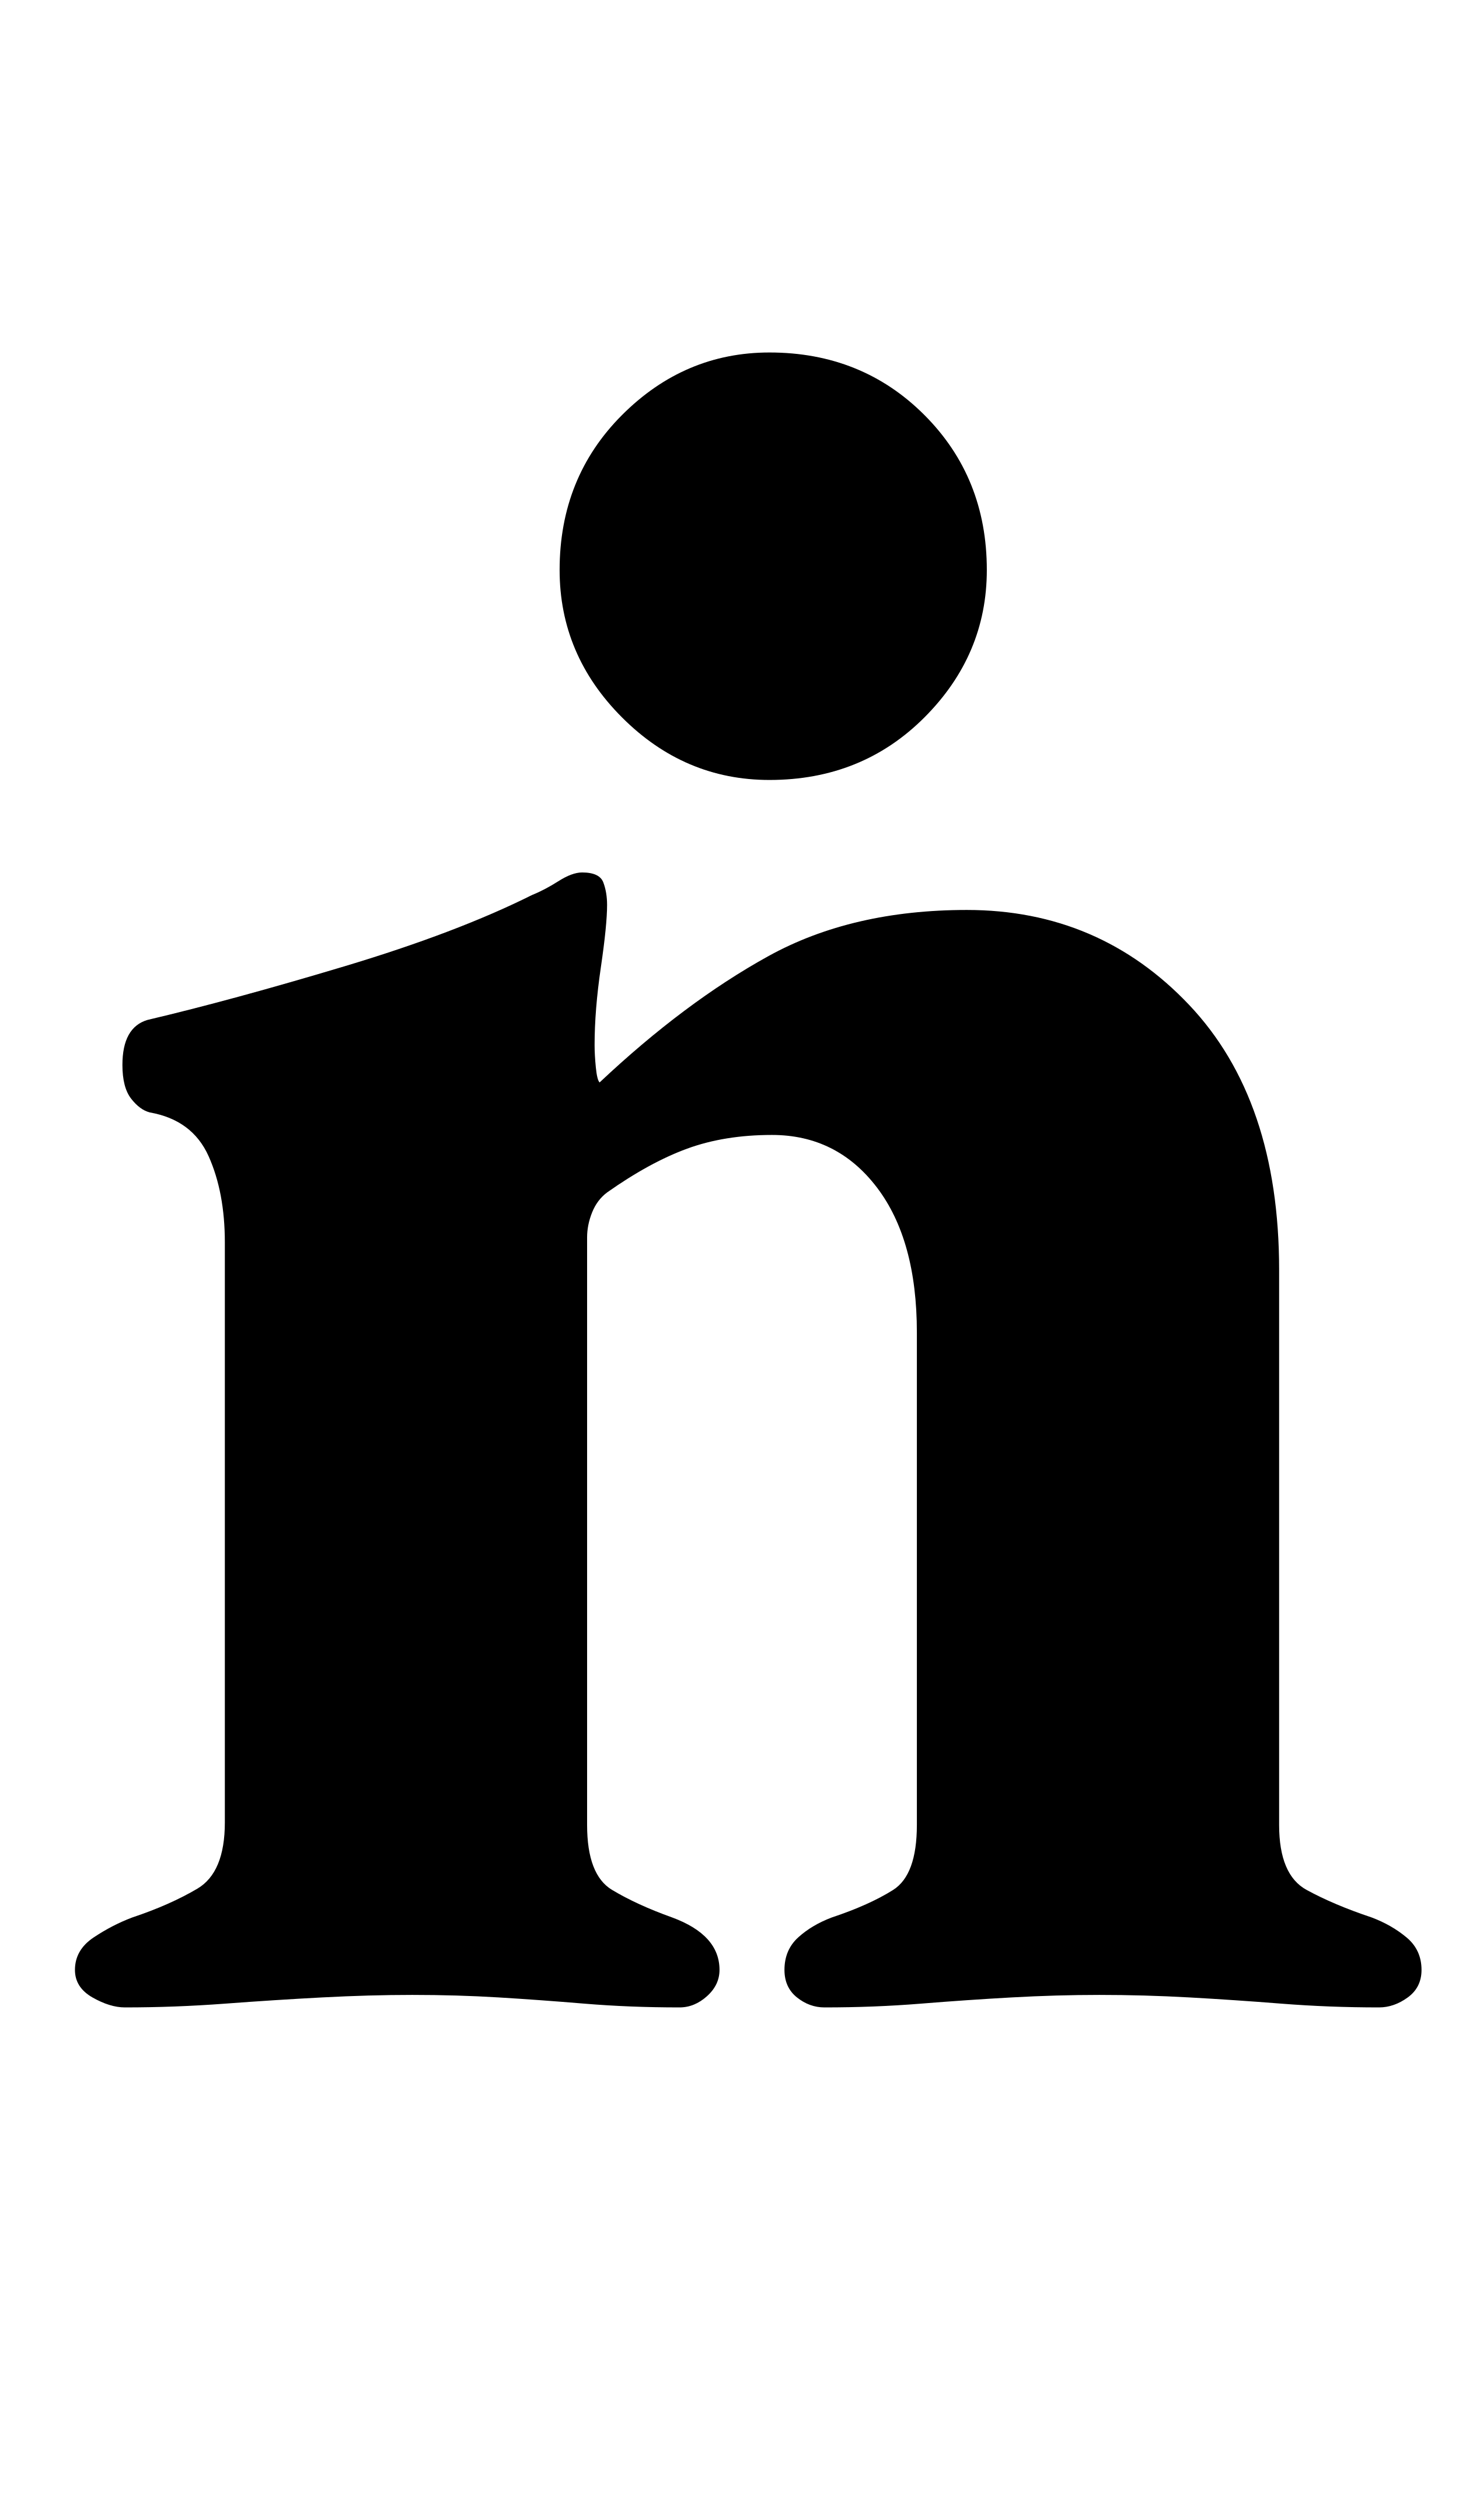 <?xml version="1.0" standalone="no"?>
<!DOCTYPE svg PUBLIC "-//W3C//DTD SVG 1.1//EN" "http://www.w3.org/Graphics/SVG/1.1/DTD/svg11.dtd" >
<svg xmlns="http://www.w3.org/2000/svg" xmlns:xlink="http://www.w3.org/1999/xlink" version="1.1" viewBox="-10 0 584 1000">
  <g transform="matrix(1 0 0 -1 0 800)">
   <path fill="currentColor"
d="M40 -3q-6 0 -13 4t-7 11q0 8 7.5 13t15.5 8q15 5 26 11.5t11 26.5v232q0 20 -6.5 34.5t-23.5 17.5q-4 1 -7.5 5.5t-3.5 13.5q0 15 10 18q34 8 79 21.5t75 28.5q5 2 10.5 5.5t9.5 3.5q7 0 8.5 -4t1.5 -9q0 -8 -2.5 -25t-2.5 -31q0 -4 0.5 -9t1.5 -6q34 32 67.5 50.5
t79.5 18.5q53 0 89 -38t36 -106v-222q0 -20 11 -26t26 -11q8 -3 14 -8t6 -13q0 -7 -5.5 -11t-11.5 -4q-20 0 -39 1.5t-37 2.5t-36 1q-17 0 -35 -1t-36.5 -2.5t-38.5 -1.5q-6 0 -11 4t-5 11q0 8 5.5 13t13.5 8q15 5 24.5 11t9.5 26v197q0 37 -16 58t-42 21q-19 0 -34 -5.5
t-32 -17.5q-4 -3 -6 -8t-2 -10v-235q0 -20 10 -26t24 -11q19 -7 19 -21q0 -6 -5 -10.5t-11 -4.5q-20 0 -38 1.5t-34.5 2.5t-34.5 1q-17 0 -36 -1t-39 -2.5t-40 -1.5zM298 488q-34 0 -59 25t-25 59q0 37 25 62t59 25q37 0 62 -25t25 -62q0 -34 -25 -59t-62 -25z" />
  </g>

</svg>
